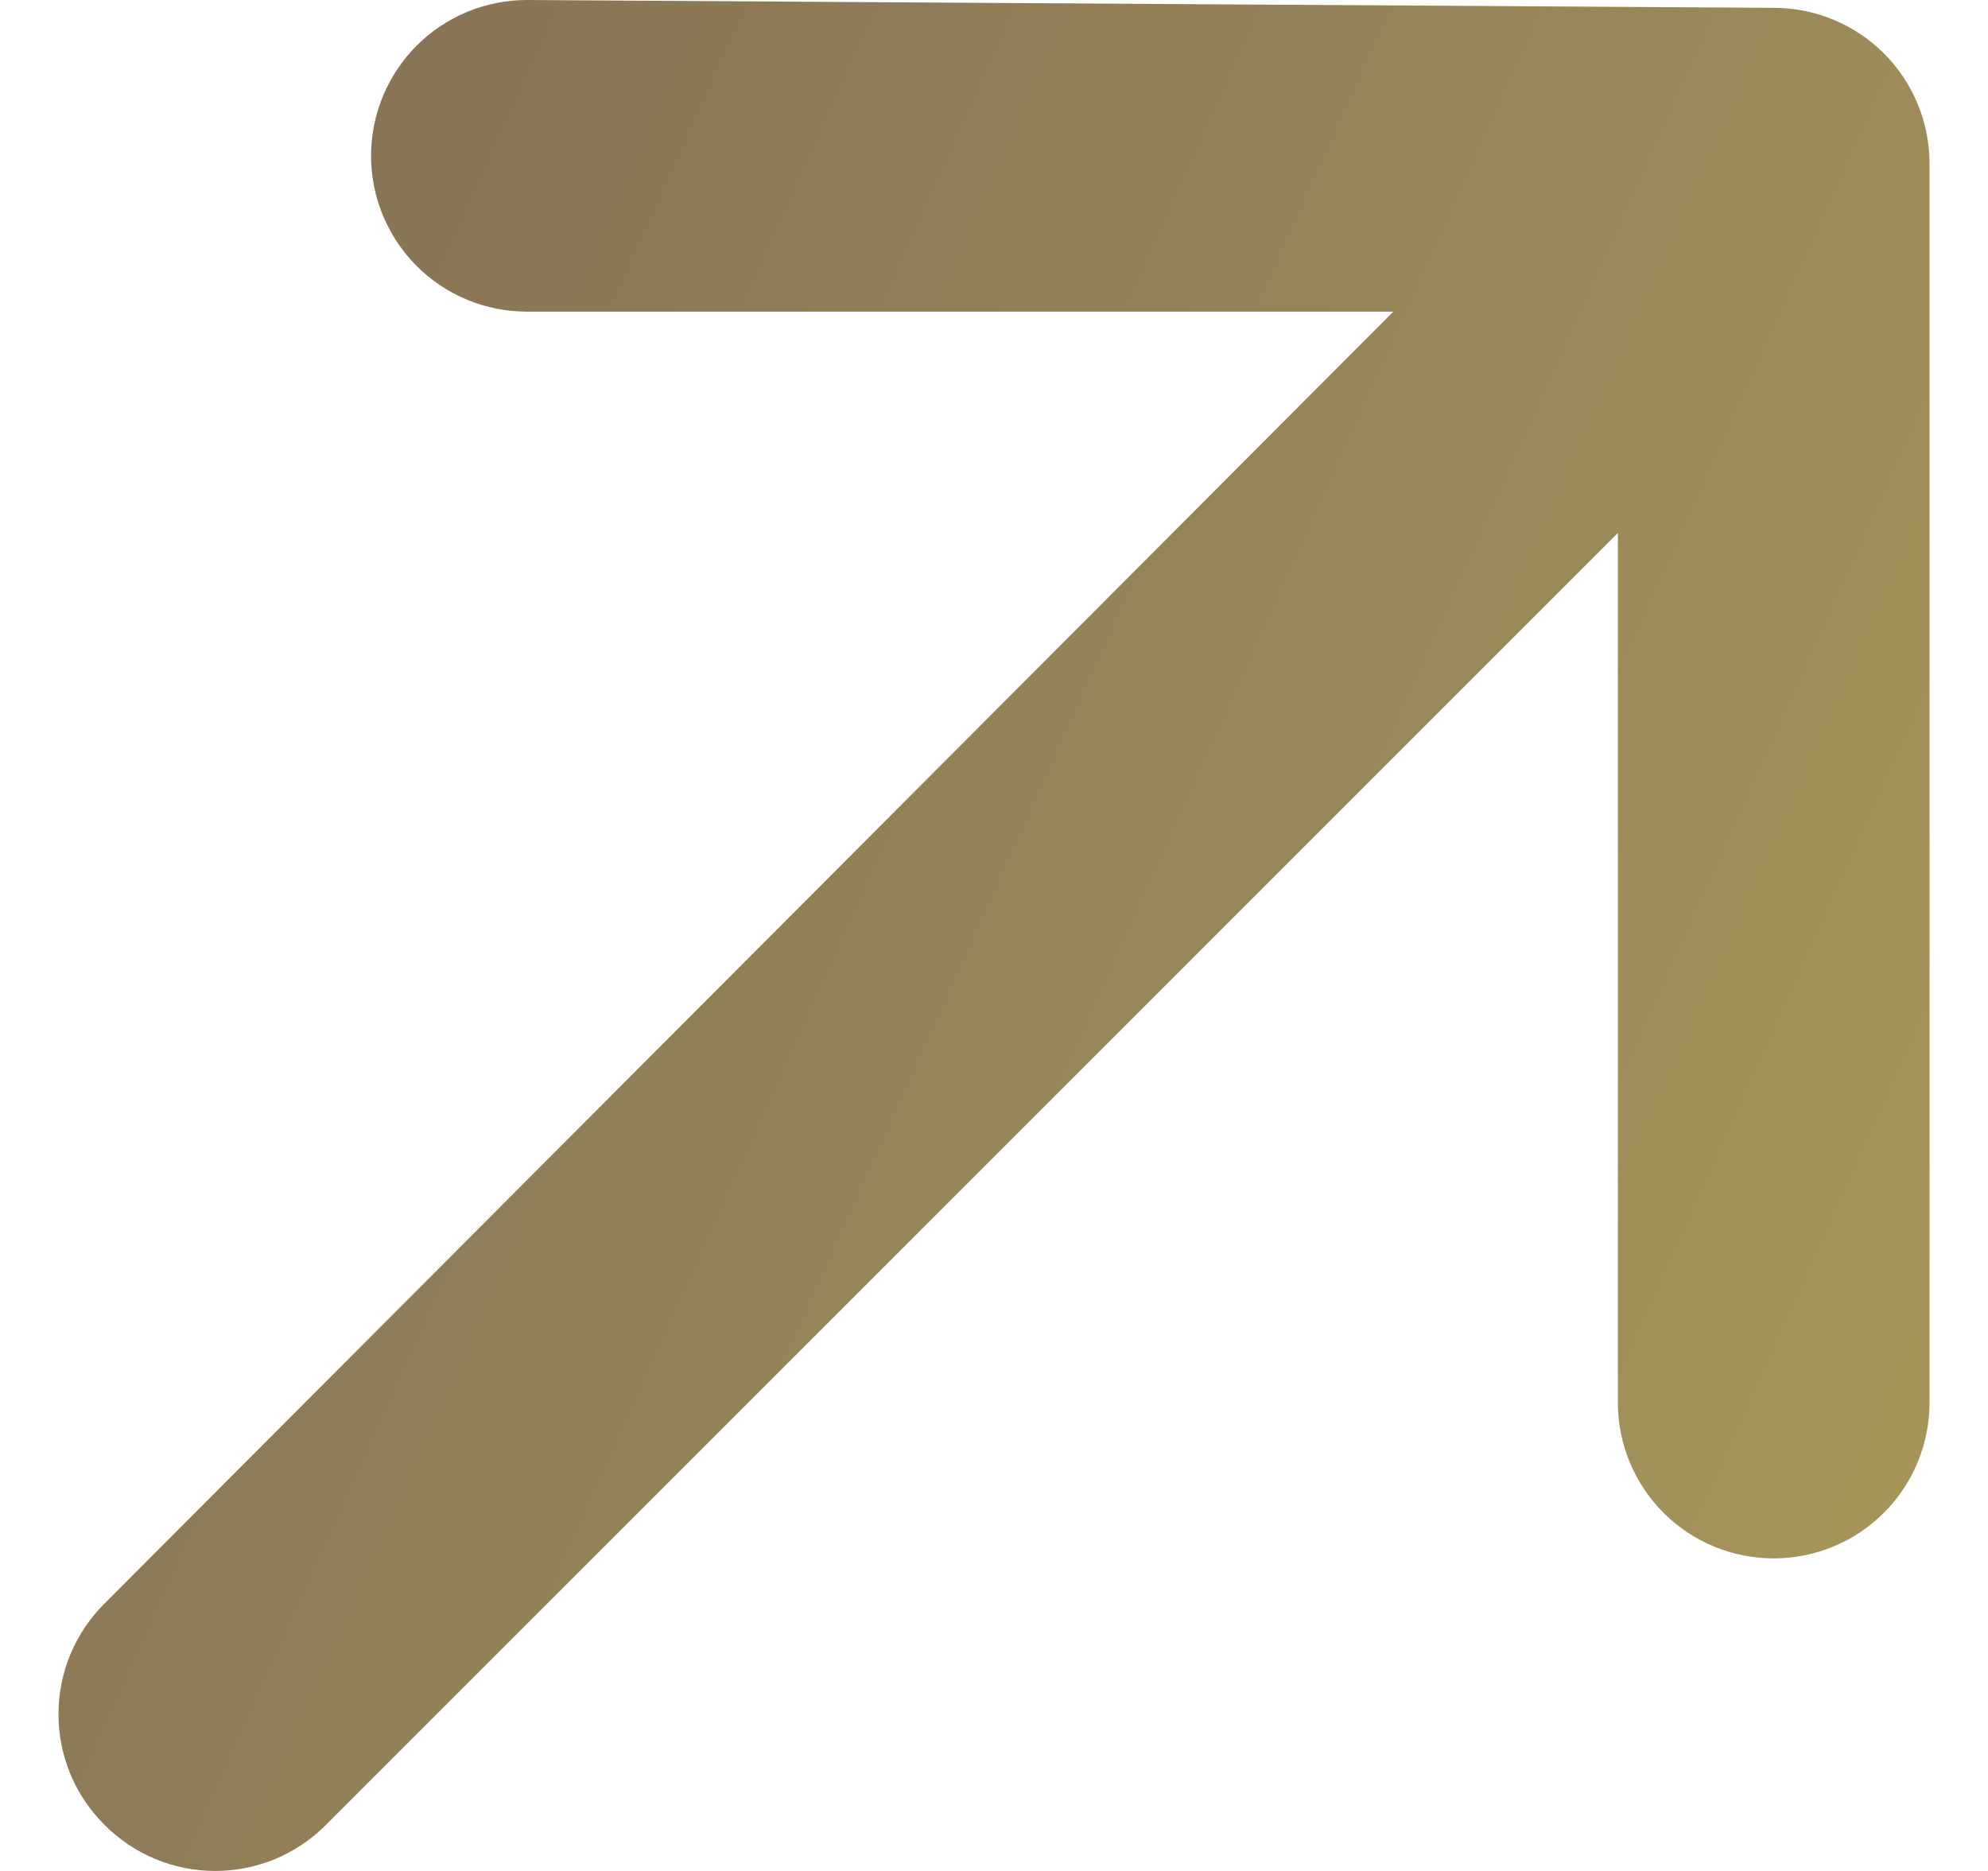 <svg width="17" height="16" viewBox="0 0 17 16" fill="none" xmlns="http://www.w3.org/2000/svg">
<path d="M16.5 1.399C16.5 1.046 16.36 0.707 16.11 0.457C15.86 0.207 15.521 0.067 15.167 0.067L4.506 0C4.152 0 3.813 0.14 3.563 0.39C3.314 0.64 3.173 0.979 3.173 1.333C3.173 1.686 3.314 2.025 3.563 2.275C3.813 2.525 4.152 2.665 4.506 2.665H11.915L0.894 13.713C0.769 13.837 0.67 13.985 0.602 14.147C0.535 14.309 0.5 14.484 0.5 14.66C0.5 14.835 0.535 15.01 0.602 15.172C0.67 15.335 0.769 15.482 0.894 15.606C1.018 15.731 1.165 15.83 1.328 15.898C1.49 15.965 1.664 16 1.84 16C2.016 16 2.191 15.965 2.353 15.898C2.515 15.83 2.663 15.731 2.787 15.606L13.835 4.558V11.994C13.835 12.348 13.975 12.687 14.225 12.937C14.475 13.187 14.814 13.327 15.167 13.327C15.521 13.327 15.86 13.187 16.11 12.937C16.36 12.687 16.5 12.348 16.5 11.994V1.399Z" fill="url(#paint0_linear_3672_32122)"/>
<defs>
<linearGradient id="paint0_linear_3672_32122" x1="0.256" y1="0.756" x2="25.57" y2="12.114" gradientUnits="userSpaceOnUse">
<stop stop-color="#846E55"/>
<stop offset="1" stop-color="#B3A55C"/>
</linearGradient>
</defs>
</svg>
